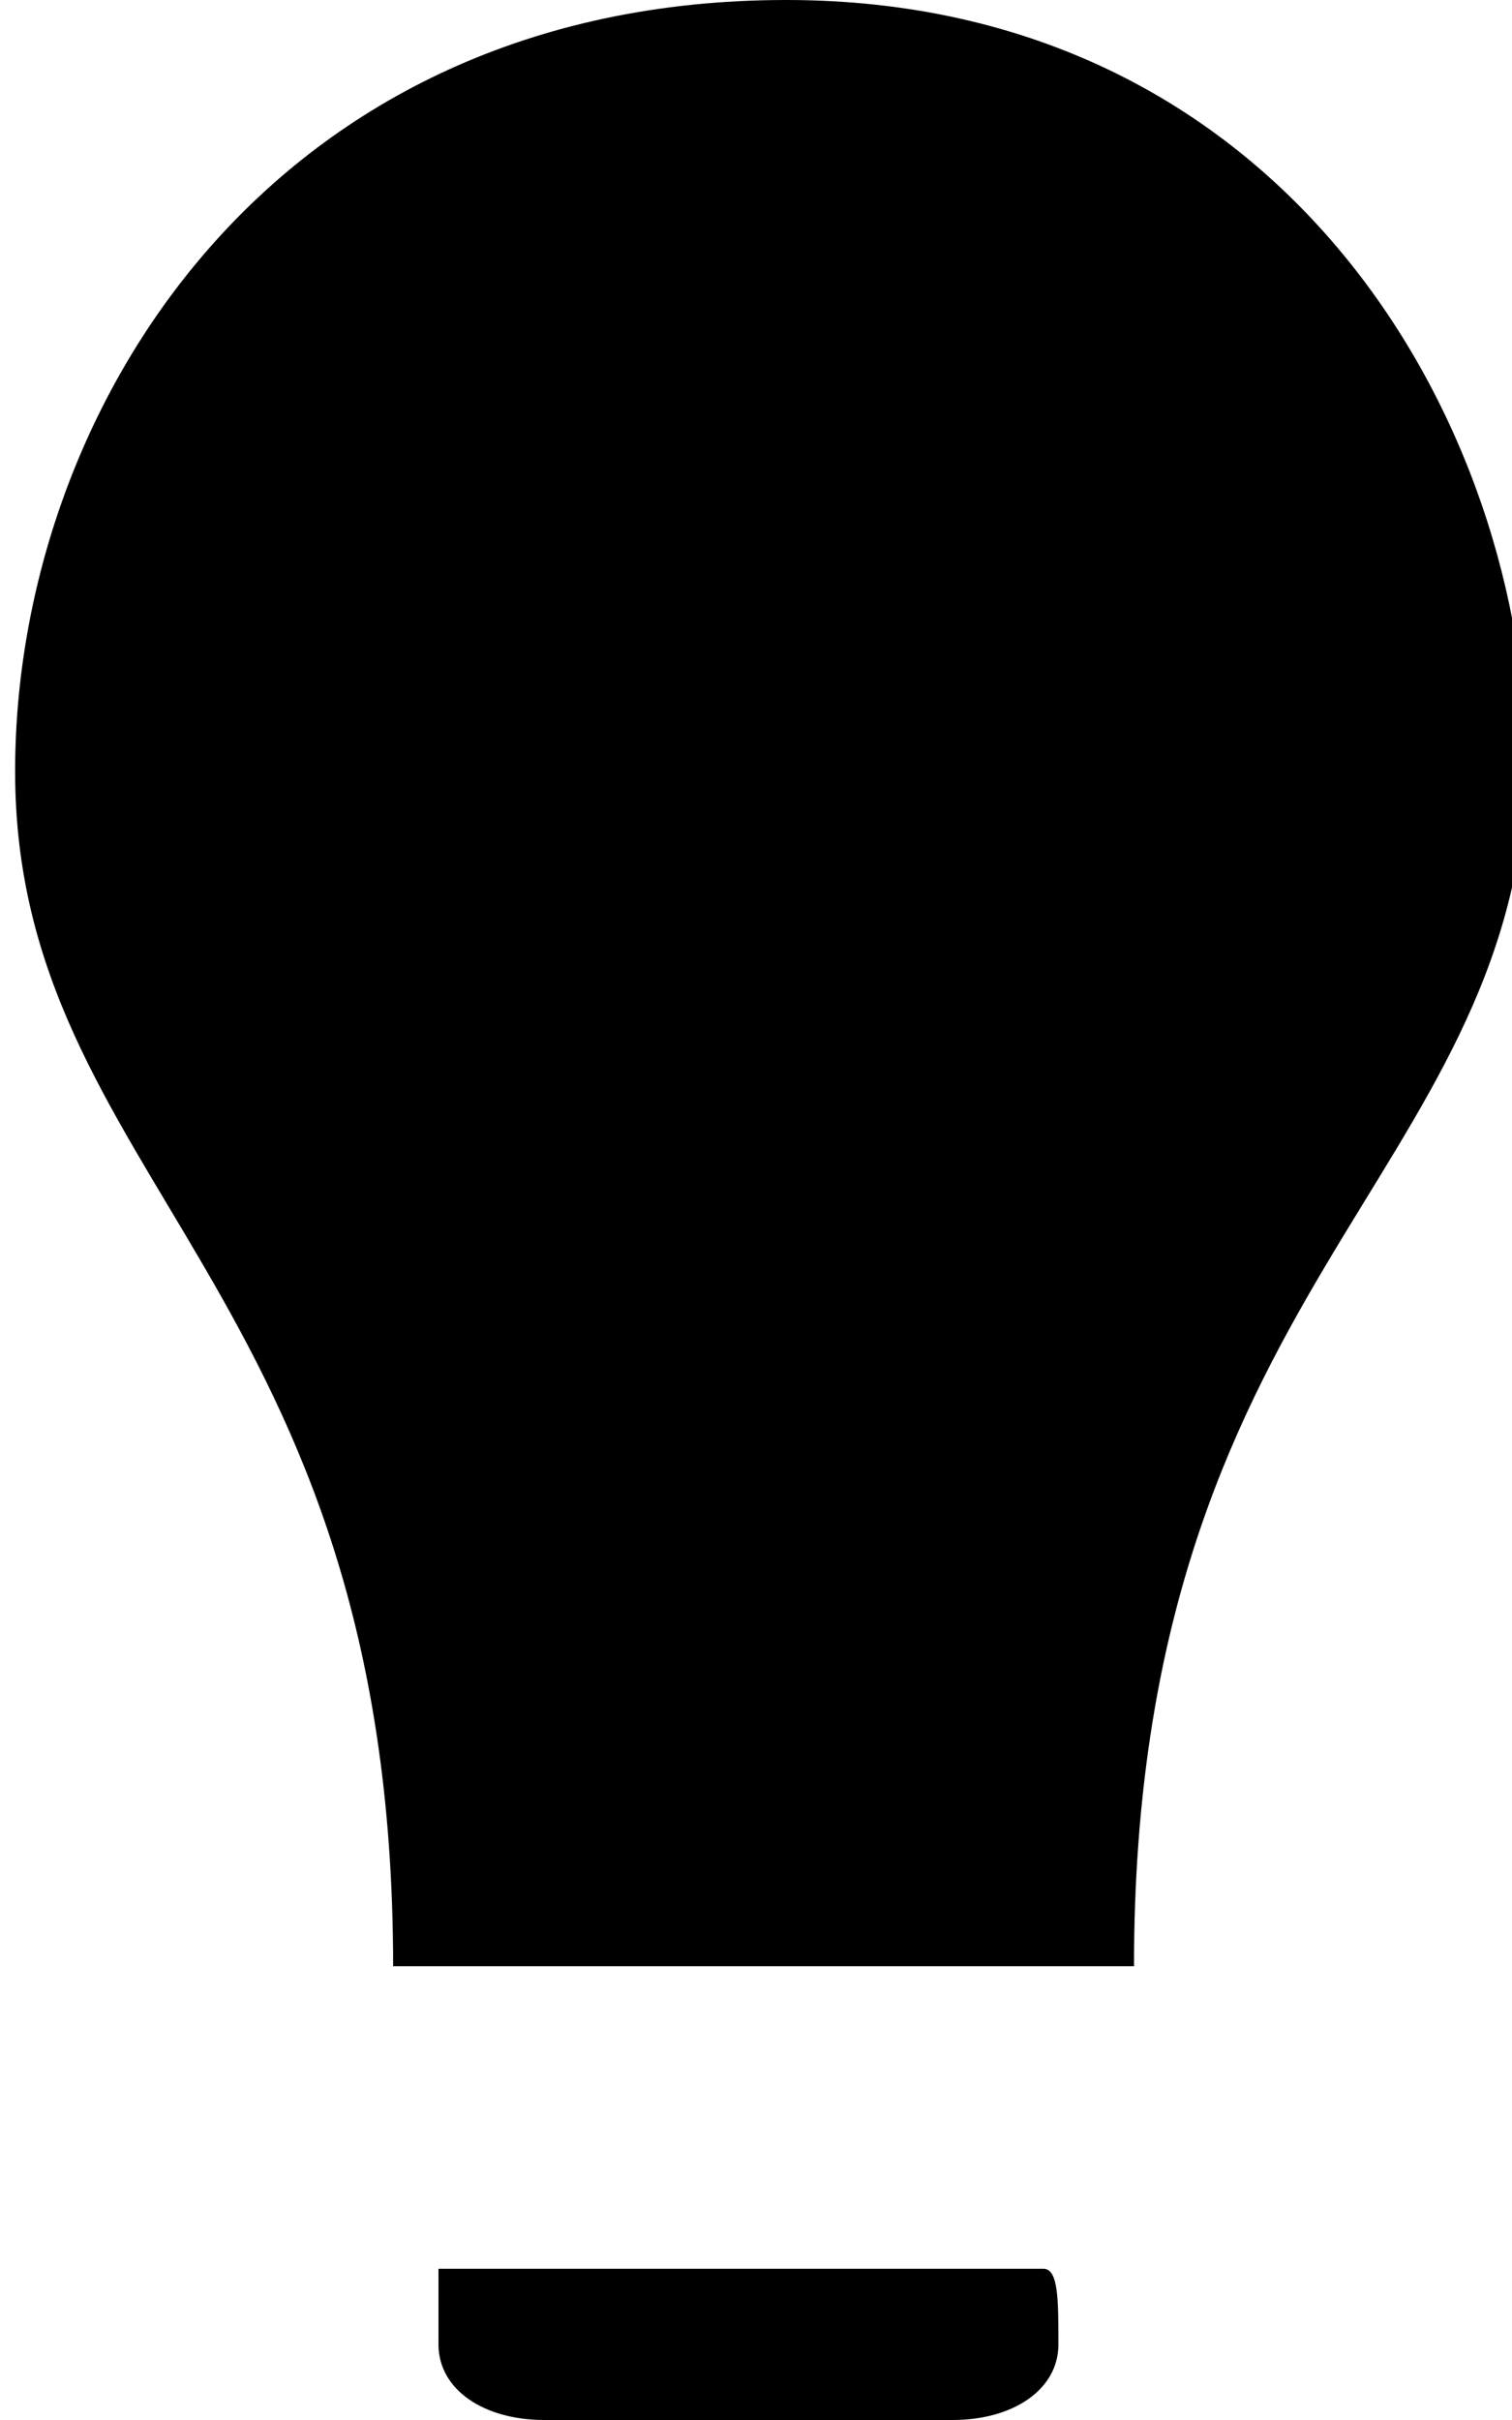 <?xml version="1.0" encoding="utf-8"?>
<!-- Generator: Adobe Illustrator 19.1.0, SVG Export Plug-In . SVG Version: 6.00 Build 0)  -->
<!DOCTYPE svg PUBLIC "-//W3C//DTD SVG 1.1//EN" "http://www.w3.org/Graphics/SVG/1.1/DTD/svg11.dtd">
<svg version="1.1" id="Calque_1" xmlns="http://www.w3.org/2000/svg" xmlns:xlink="http://www.w3.org/1999/xlink" x="0px" y="0px"
	 viewBox="-165 509 10 16" enable-background="new -165 509 10 16" xml:space="preserve">
<path d="M-157.5,522c-0.1,0-2.4,0-2.4,0h-2.5c0-4.5-2.5-5.2-2.5-7.9c0-2.4,1.7-5.1,5.1-5.1c3.3,0,4.9,2.8,4.9,5.1
	C-155,516.8-157.5,517.5-157.5,522z M-158,524.5c0,0.3-0.3,0.5-0.7,0.5h-2.7c-0.4,0-0.7-0.2-0.7-0.5s0-0.5,0-0.5h4
	C-158,524-158,524.2-158,524.5z"/>
</svg>
